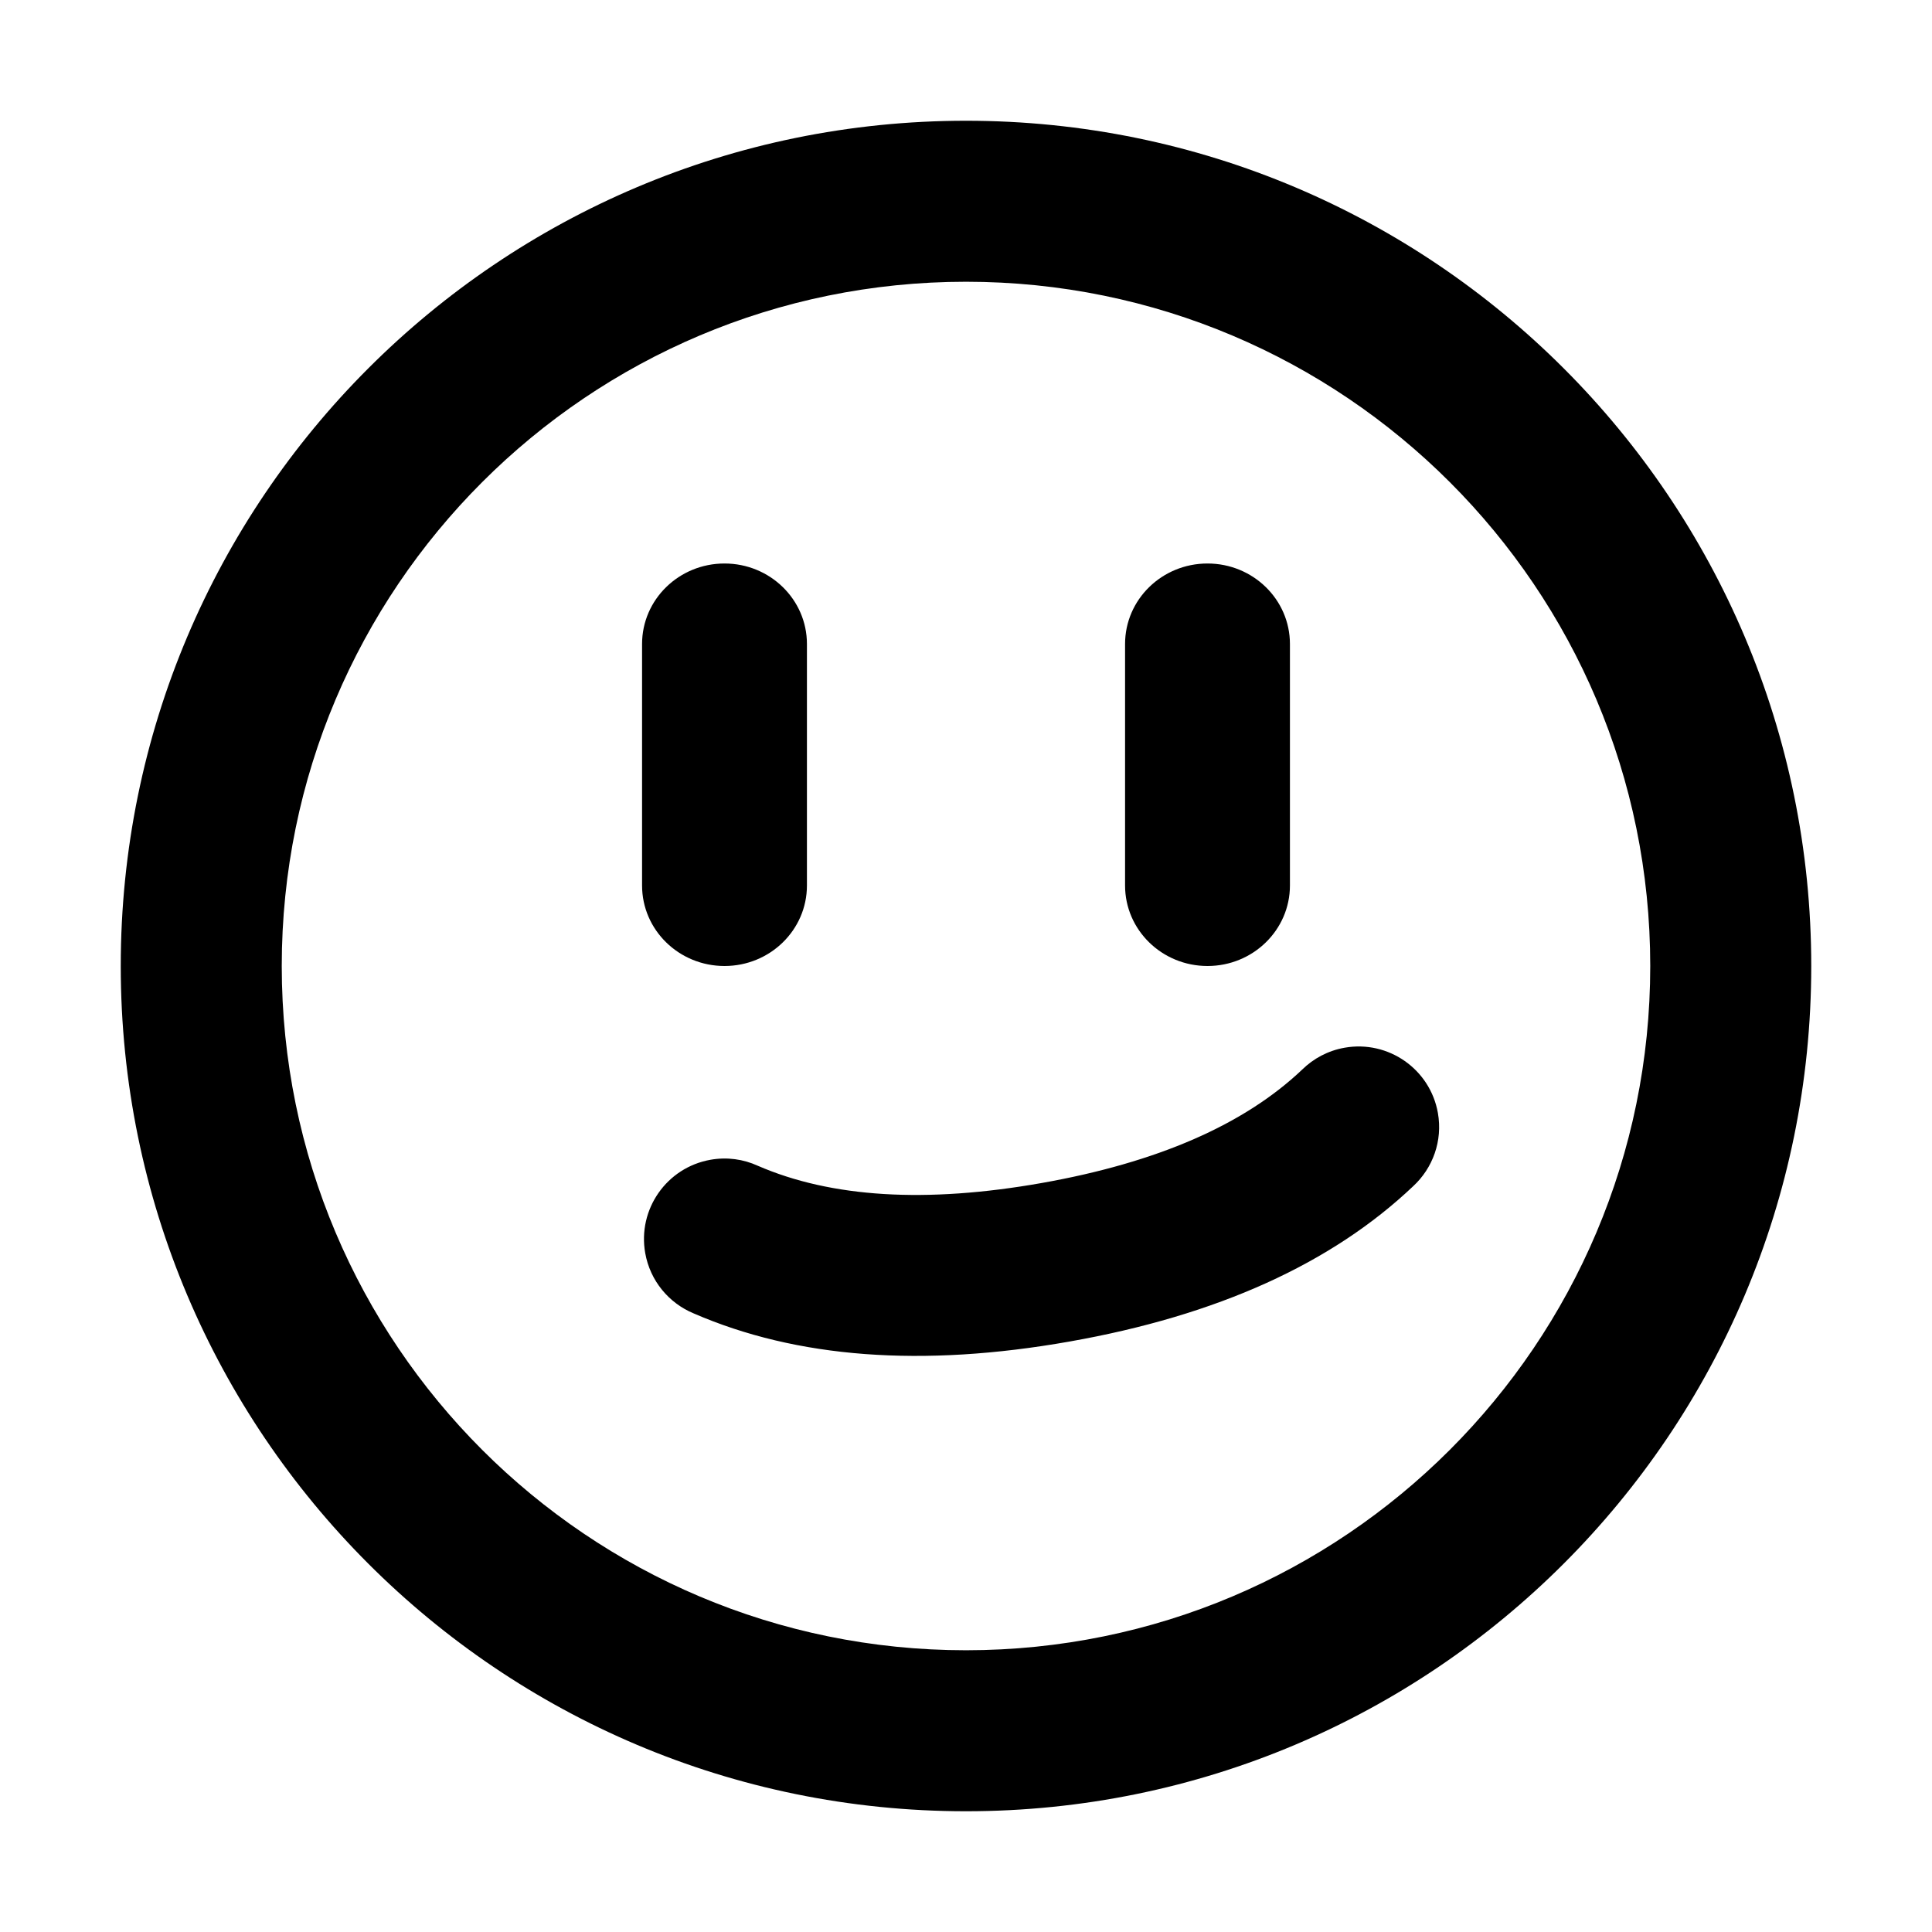 <svg xmlns="http://www.w3.org/2000/svg" xmlns:xlink="http://www.w3.org/1999/xlink" width="48" height="48" viewBox="0 0 48 48" fill="none">
<path d="M45 24C45 35.598 35.598 45 24 45C12.402 45 3 35.598 3 24C3 12.402 12.402 3 24 3C35.598 3 45 12.402 45 24ZM41 24C41 14.611 33.389 7 24 7C14.611 7 7 14.611 7 24C7 33.389 14.611 41 24 41C33.389 41 41 33.389 41 24ZM15.952 22L15.952 16C15.952 14.895 16.869 14 18 14C19.131 14 20.048 14.895 20.048 16L20.048 22C20.048 23.105 19.131 24 18 24C16.869 24 15.952 23.105 15.952 22ZM27.952 22L27.952 16C27.952 14.895 28.869 14 30 14C31.131 14 32.048 14.895 32.048 16L32.048 22C32.048 23.105 31.131 24 30 24C28.869 24 27.952 23.105 27.952 22ZM26.573 33.33C22.909 33.978 19.794 33.744 17.229 32.629C16.622 32.375 16.153 31.827 16.03 31.131C15.838 30.044 16.564 29.006 17.652 28.814C18.065 28.741 18.47 28.8 18.825 28.962C20.654 29.756 23.004 29.899 25.878 29.392C28.75 28.884 30.91 27.944 32.355 26.571C32.634 26.298 32.994 26.103 33.407 26.03C34.495 25.838 35.532 26.564 35.724 27.651C35.847 28.347 35.595 29.022 35.112 29.469C33.084 31.395 30.238 32.683 26.573 33.33Z" fill-rule="evenodd"  fill="#000000" >
</path>
</svg>
